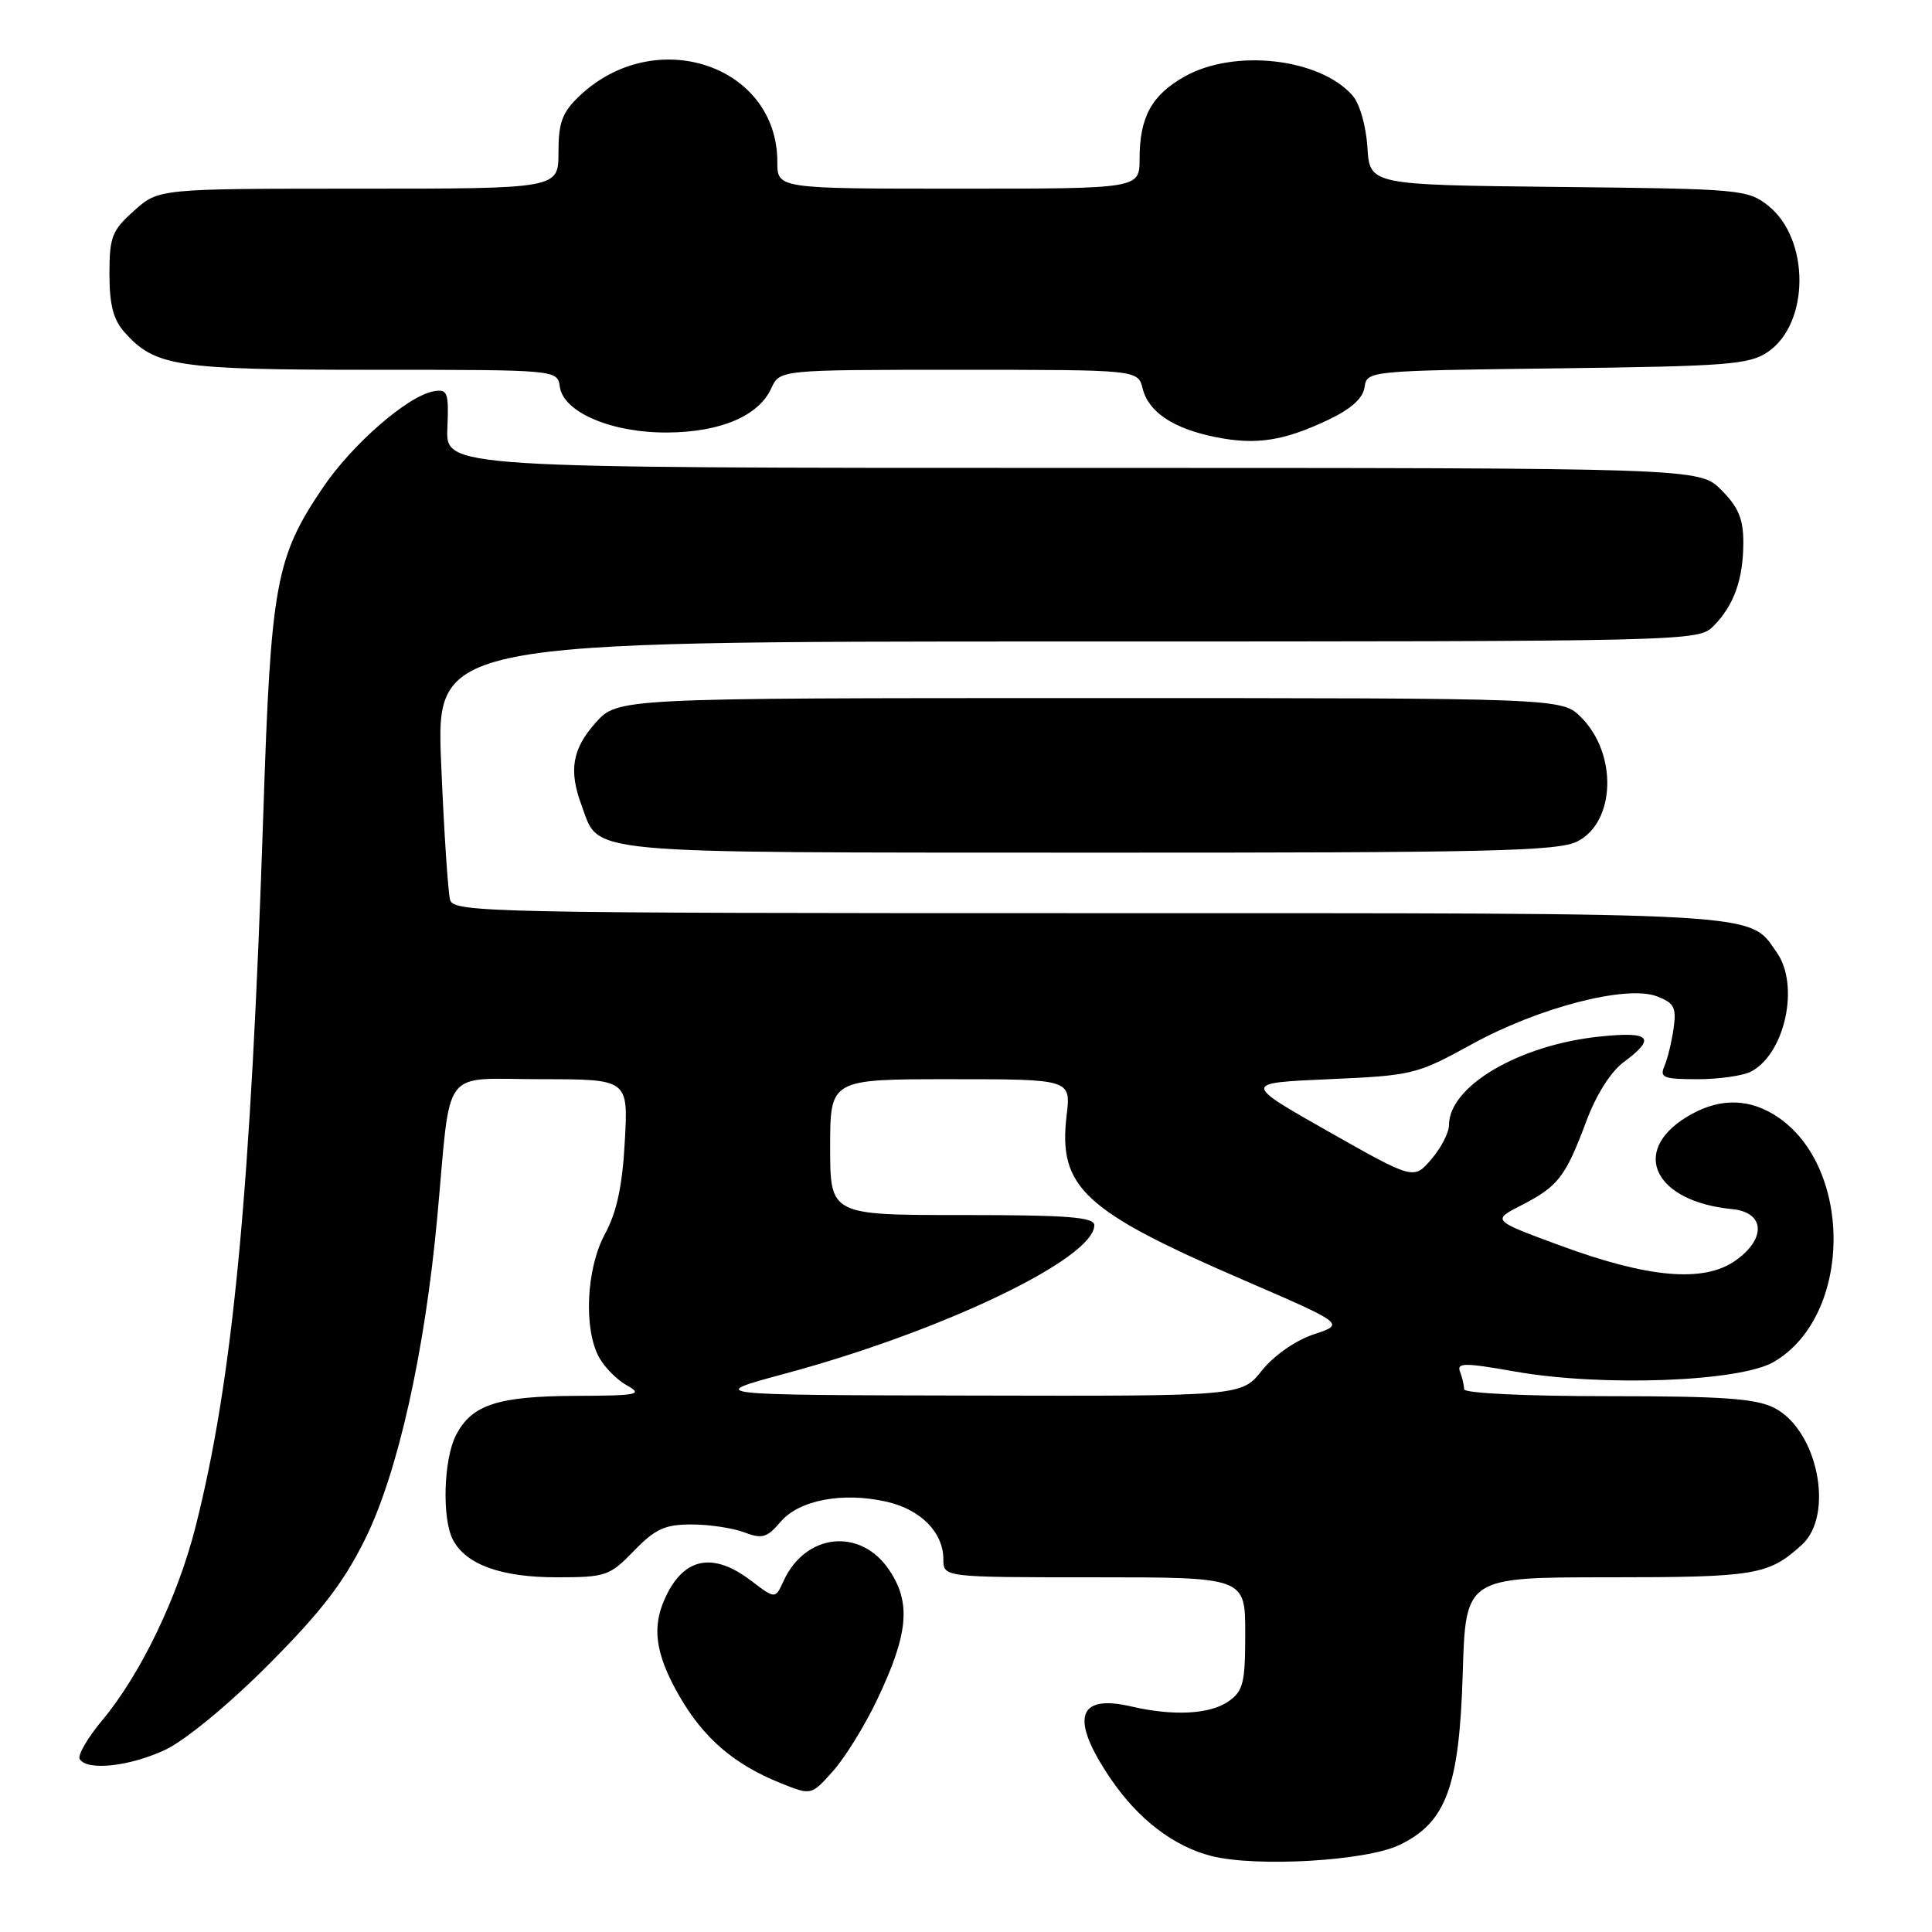 <?xml version="1.0" encoding="UTF-8" standalone="no"?>
<!DOCTYPE svg PUBLIC "-//W3C//DTD SVG 1.1//EN" "http://www.w3.org/Graphics/SVG/1.1/DTD/svg11.dtd" >
<svg xmlns="http://www.w3.org/2000/svg" xmlns:xlink="http://www.w3.org/1999/xlink" version="1.1" viewBox="0 0 256 256">
 <g >
 <path fill="currentColor"
d=" M 185.36 244.50 C 191.62 241.53 193.36 236.84 193.82 221.75 C 194.20 209.00 194.20 209.00 213.17 209.00 C 232.62 209.00 234.35 208.71 238.75 204.70 C 243.10 200.74 240.87 189.53 235.13 186.57 C 232.69 185.31 228.39 185.00 213.05 185.00 C 202.15 185.00 194.00 184.61 194.00 184.08 C 194.00 183.58 193.76 182.53 193.46 181.76 C 193.00 180.56 194.03 180.55 200.71 181.73 C 212.21 183.77 230.46 183.10 235.00 180.48 C 245.66 174.32 245.59 153.91 234.89 147.59 C 231.24 145.44 227.40 145.59 223.42 148.05 C 216.00 152.64 219.29 159.22 229.50 160.21 C 233.84 160.63 234.09 164.09 229.99 167.01 C 225.78 170.00 218.44 169.37 206.60 164.99 C 197.69 161.70 197.69 161.70 201.60 159.70 C 206.46 157.20 207.43 155.95 210.16 148.66 C 211.49 145.07 213.43 142.00 215.17 140.72 C 219.51 137.50 218.69 136.64 211.96 137.35 C 201.28 138.46 192.00 143.92 192.00 149.08 C 192.00 150.07 190.95 152.11 189.66 153.61 C 187.32 156.33 187.32 156.33 176.00 149.92 C 164.68 143.50 164.68 143.50 176.09 143.00 C 187.17 142.51 187.72 142.38 195.00 138.38 C 203.88 133.49 215.51 130.48 219.55 132.02 C 221.84 132.89 222.15 133.49 221.76 136.27 C 221.51 138.04 220.96 140.29 220.55 141.25 C 219.88 142.79 220.41 143.00 224.96 143.00 C 227.80 143.00 231.00 142.54 232.06 141.97 C 236.54 139.57 238.48 130.55 235.44 126.22 C 231.66 120.82 234.86 121.00 144.12 121.00 C 64.99 121.00 60.11 120.90 59.64 119.25 C 59.37 118.29 58.83 110.19 58.46 101.25 C 57.77 85.00 57.77 85.00 141.39 85.00 C 224.21 85.00 225.02 84.98 227.04 82.96 C 229.75 80.25 231.00 76.74 231.00 71.86 C 231.00 68.76 230.34 67.18 228.08 64.92 C 225.15 62.00 225.15 62.00 142.11 62.00 C 59.06 62.00 59.06 62.00 59.28 56.75 C 59.48 52.00 59.31 51.53 57.50 51.84 C 54.09 52.41 46.68 58.84 42.77 64.63 C 36.54 73.84 35.89 77.38 34.90 107.50 C 33.23 157.96 30.87 182.79 25.89 202.39 C 23.53 211.68 18.60 221.89 13.59 227.89 C 11.61 230.26 10.25 232.60 10.56 233.09 C 11.55 234.69 17.23 234.06 21.93 231.84 C 24.57 230.59 30.35 225.82 35.58 220.57 C 42.52 213.61 45.54 209.69 48.38 203.94 C 52.72 195.17 56.30 179.15 57.95 161.19 C 59.81 140.95 58.27 143.00 71.67 143.00 C 83.25 143.00 83.25 143.00 82.79 151.25 C 82.47 157.16 81.72 160.63 80.17 163.49 C 77.68 168.06 77.30 176.11 79.40 179.89 C 80.12 181.20 81.80 182.88 83.11 183.60 C 85.24 184.78 84.48 184.93 76.30 184.96 C 65.96 185.00 62.50 186.13 60.43 190.15 C 58.77 193.35 58.54 201.27 60.03 204.06 C 61.78 207.33 66.42 209.00 73.75 209.00 C 80.27 209.00 80.77 208.83 84.00 205.50 C 86.83 202.58 88.10 202.00 91.63 202.00 C 93.96 202.00 97.10 202.47 98.61 203.04 C 100.99 203.95 101.63 203.76 103.43 201.65 C 105.88 198.76 111.68 197.66 117.50 198.99 C 122.01 200.02 125.00 203.06 125.00 206.61 C 125.00 209.00 125.00 209.00 145.00 209.00 C 165.00 209.00 165.00 209.00 165.00 216.44 C 165.00 223.00 164.74 224.07 162.78 225.44 C 160.33 227.16 155.46 227.41 149.88 226.11 C 142.68 224.44 141.76 227.74 147.19 235.72 C 150.83 241.08 155.55 244.68 160.56 245.94 C 166.52 247.43 180.95 246.59 185.36 244.50 Z  M 116.21 225.25 C 120.38 216.50 120.76 212.37 117.80 208.00 C 114.00 202.38 106.71 203.16 103.82 209.50 C 102.73 211.89 102.73 211.89 99.52 209.45 C 94.68 205.76 90.93 206.31 88.46 211.07 C 86.28 215.29 86.69 218.92 89.99 224.69 C 93.23 230.33 97.28 233.81 103.50 236.30 C 107.50 237.90 107.50 237.90 110.36 234.70 C 111.94 232.94 114.57 228.69 116.21 225.25 Z  M 209.04 111.48 C 214.07 108.88 214.33 99.88 209.51 95.05 C 206.95 92.50 206.95 92.50 144.39 92.50 C 81.84 92.50 81.84 92.50 78.92 95.77 C 75.83 99.23 75.34 102.09 77.05 106.68 C 79.51 113.28 76.05 112.95 144.30 112.98 C 197.64 113.00 206.50 112.79 209.04 111.48 Z  M 176.00 55.63 C 179.02 54.20 180.60 52.78 180.81 51.31 C 181.12 49.14 181.27 49.12 206.31 48.81 C 228.90 48.53 231.78 48.31 234.24 46.64 C 239.80 42.87 239.84 31.68 234.31 27.27 C 231.60 25.11 230.68 25.02 206.50 24.77 C 181.50 24.50 181.50 24.50 181.19 19.51 C 181.00 16.63 180.16 13.71 179.19 12.62 C 174.81 7.70 163.56 6.44 156.99 10.13 C 152.60 12.59 151.00 15.51 151.00 21.05 C 151.00 25.00 151.00 25.00 127.00 25.00 C 103.00 25.00 103.00 25.00 103.00 21.45 C 103.00 8.59 86.76 3.20 76.75 12.75 C 74.49 14.90 74.00 16.24 74.00 20.19 C 74.00 25.00 74.00 25.00 47.52 25.00 C 21.03 25.00 21.03 25.00 17.77 27.92 C 14.83 30.54 14.50 31.39 14.50 36.31 C 14.50 40.38 15.02 42.37 16.50 44.03 C 20.55 48.57 23.38 49.00 49.40 49.00 C 73.86 49.00 73.86 49.00 74.18 51.25 C 74.66 54.66 81.11 57.38 88.52 57.31 C 95.52 57.25 100.55 55.09 102.20 51.45 C 103.32 49.00 103.32 49.00 127.05 49.00 C 150.78 49.00 150.78 49.00 151.41 51.49 C 152.19 54.62 155.50 56.81 161.12 57.93 C 166.46 58.99 170.10 58.43 176.00 55.63 Z  M 104.00 182.02 C 124.92 176.39 145.00 166.75 145.00 162.35 C 145.00 161.27 141.49 161.00 127.50 161.00 C 110.00 161.00 110.00 161.00 110.00 152.00 C 110.00 143.00 110.00 143.00 125.95 143.00 C 141.91 143.00 141.91 143.00 141.33 147.82 C 140.21 157.34 143.54 160.44 164.86 169.65 C 178.22 175.43 178.22 175.43 174.08 176.81 C 171.66 177.61 168.80 179.61 167.22 181.59 C 164.50 185.00 164.50 185.00 129.00 184.92 C 93.50 184.85 93.50 184.85 104.00 182.02 Z "/>
</g>
</svg>